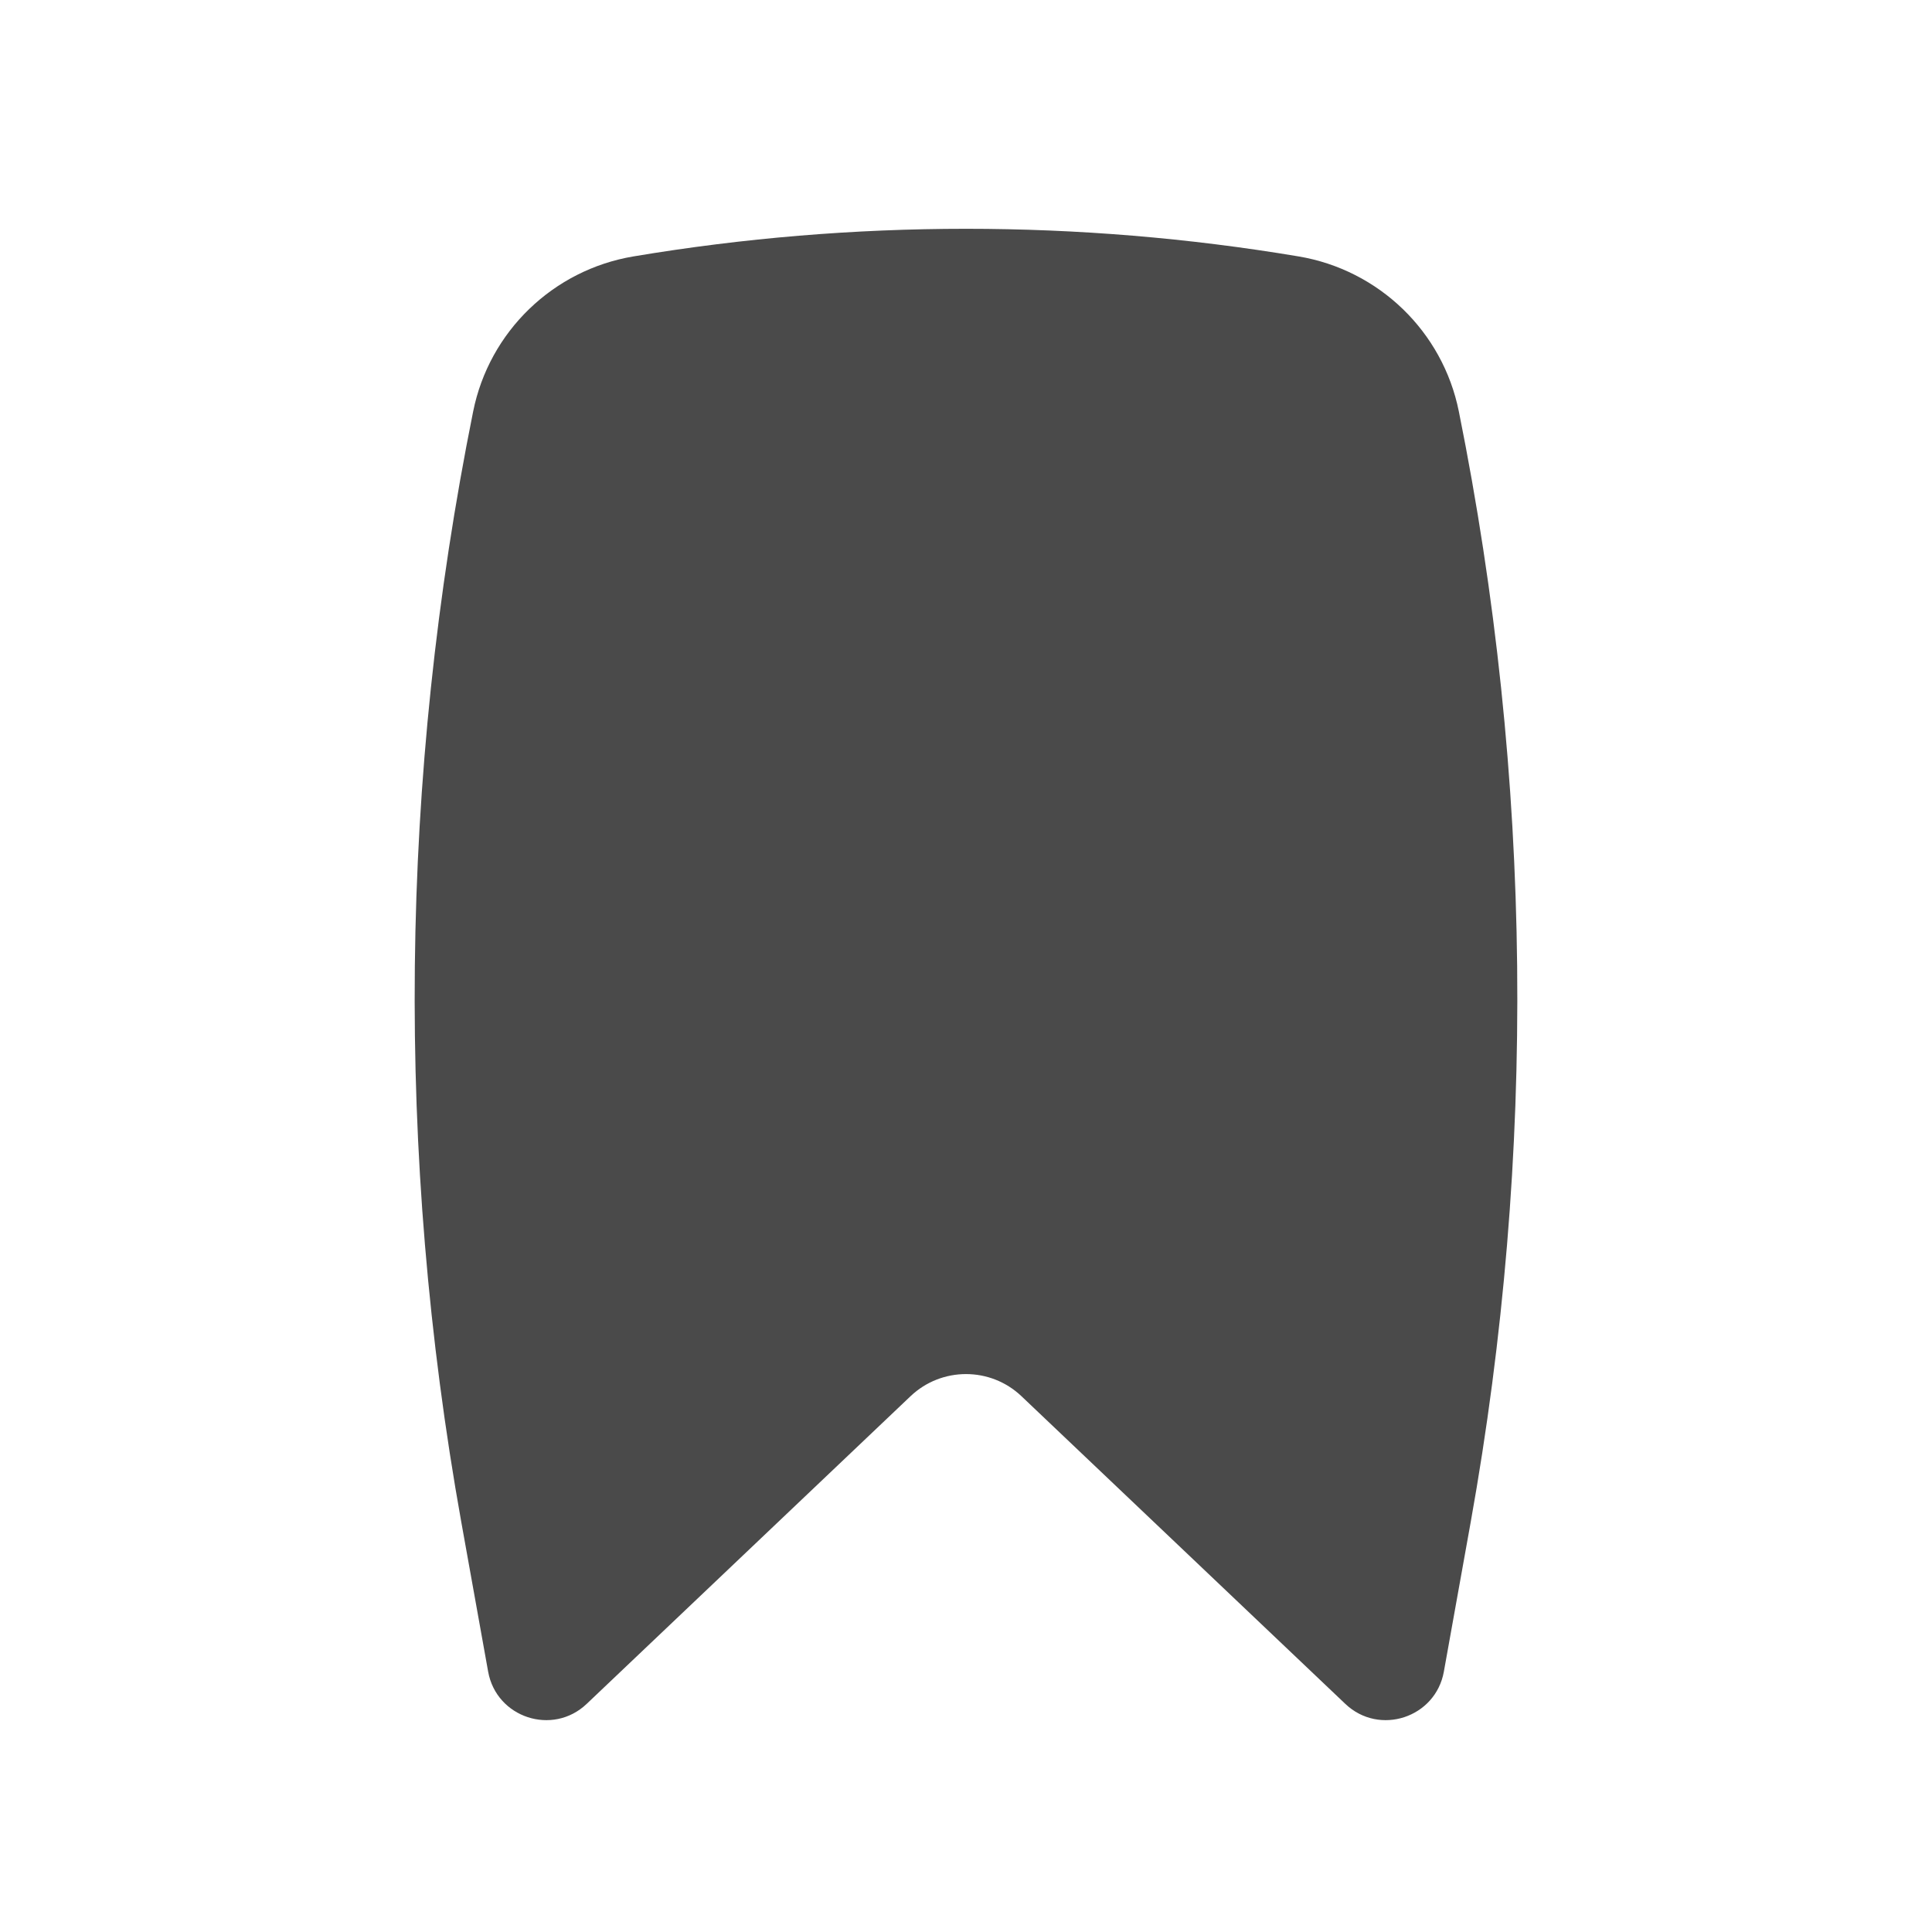 <svg width="32" height="32" viewBox="0 0 32 32" fill="none" xmlns="http://www.w3.org/2000/svg">
<path d="M21.508 4.247C17.868 3.637 14.132 3.637 10.492 4.247C9.162 4.47 8.103 5.491 7.837 6.815C6.615 12.879 6.549 19.119 7.64 25.208L8.085 27.687C8.222 28.451 9.154 28.757 9.717 28.222L15.082 23.125C15.596 22.637 16.404 22.637 16.918 23.125L22.283 28.222C22.846 28.757 23.778 28.451 23.915 27.687L24.36 25.208C25.451 19.119 25.385 12.879 24.163 6.815C23.897 5.491 22.838 4.47 21.508 4.247Z" fill="#4A4A4A"/>
</svg>
